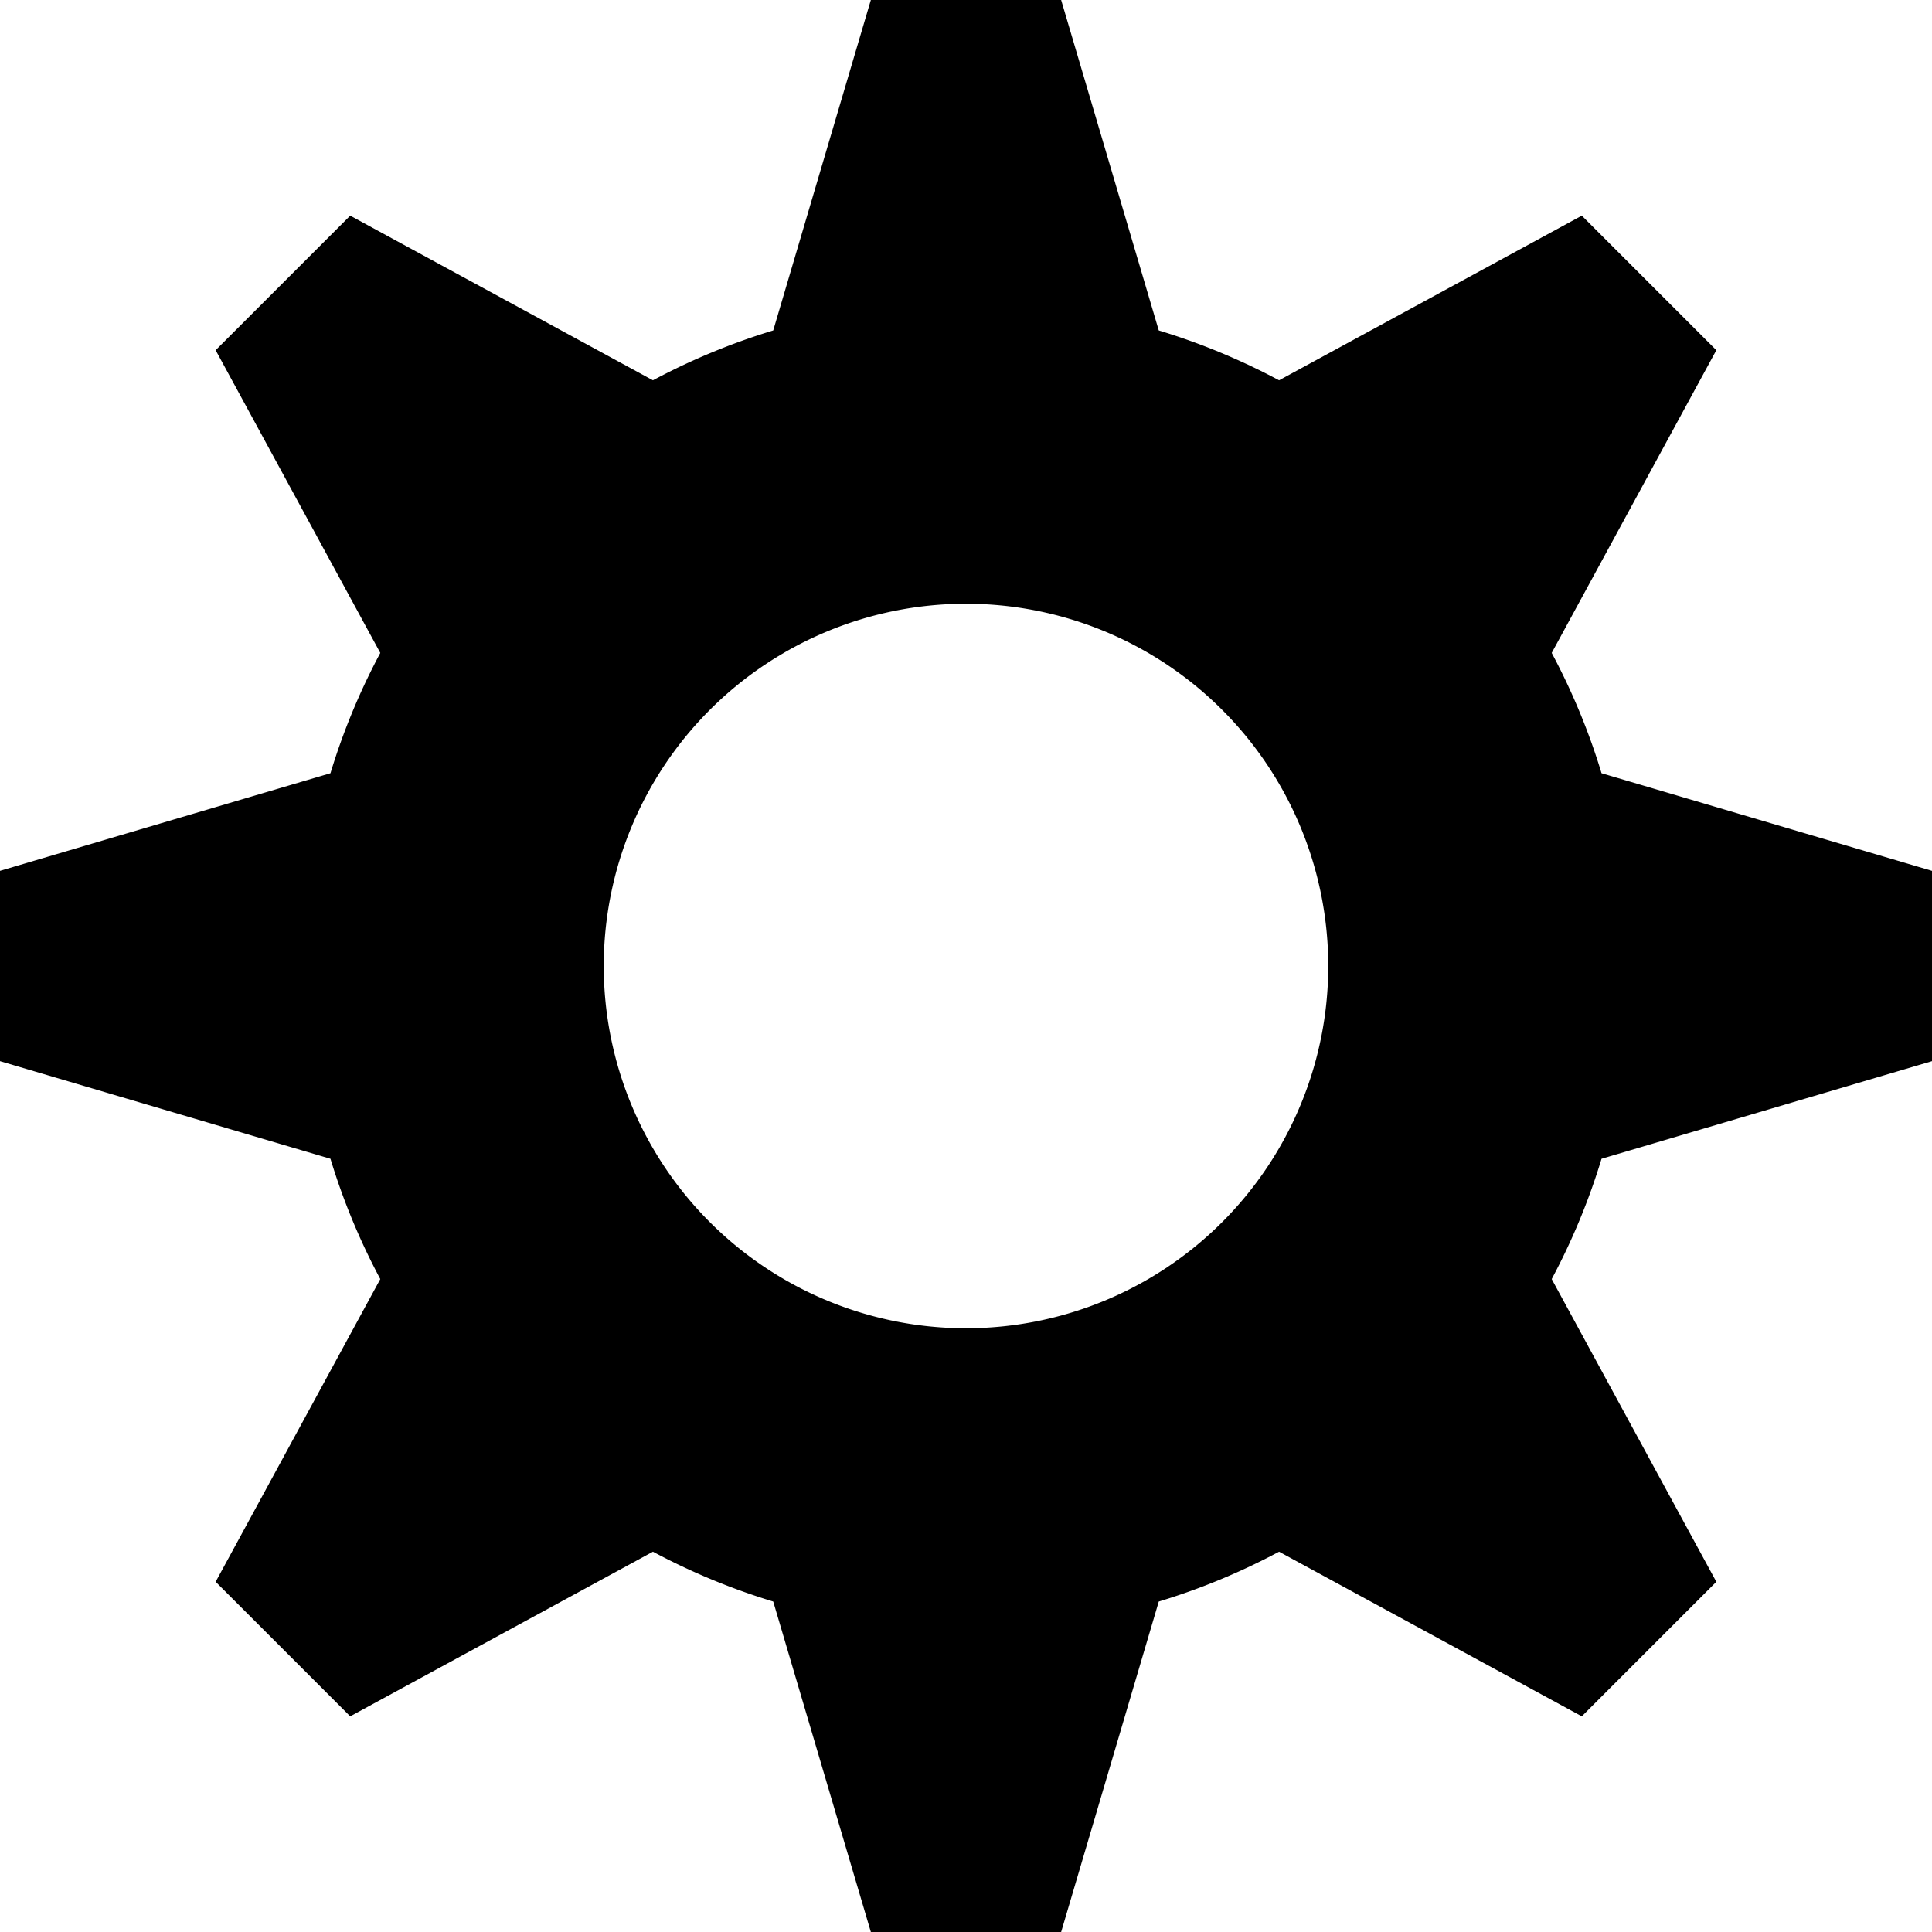 <svg xmlns="http://www.w3.org/2000/svg" viewBox="0 0 64 64" width="64" height="64" ><svg viewBox="0 0 64 64" width="64" height="64" fill="currentcolor"><path d="M 28.848 0 L 35.152 0 L 38.386 10.947 A 22 22 0 0 1 42.371 12.598 L 52.399 7.144 L 56.856 11.601 L 51.402 21.629 A 22 22 0 0 1 53.053 25.614 L 64 28.848 L 64 35.152 L 53.053 38.386 A 22 22 0 0 1 51.402 42.371 L 56.856 52.399 L 52.399 56.856 L 42.371 51.402 A 22 22 0 0 1 38.386 53.053 L 35.152 64 L 28.848 64 L 25.614 53.053 A 22 22 0 0 1 21.629 51.402 L 11.601 56.856 L 7.144 52.399 L 12.598 42.371 A 22 22 0 0 1 10.947 38.386 L 0 35.152 L 0 28.848 L 10.947 25.614 A 22 22 0 0 1 12.598 21.629 L 7.144 11.601 L 11.601 7.144 L 21.629 12.598 A 22 22 0 0 1 25.614 10.947 M 32 20 A 12 12 0 0 0 32 44 A 12 12 0 0 0 32 20"></path></svg></svg>